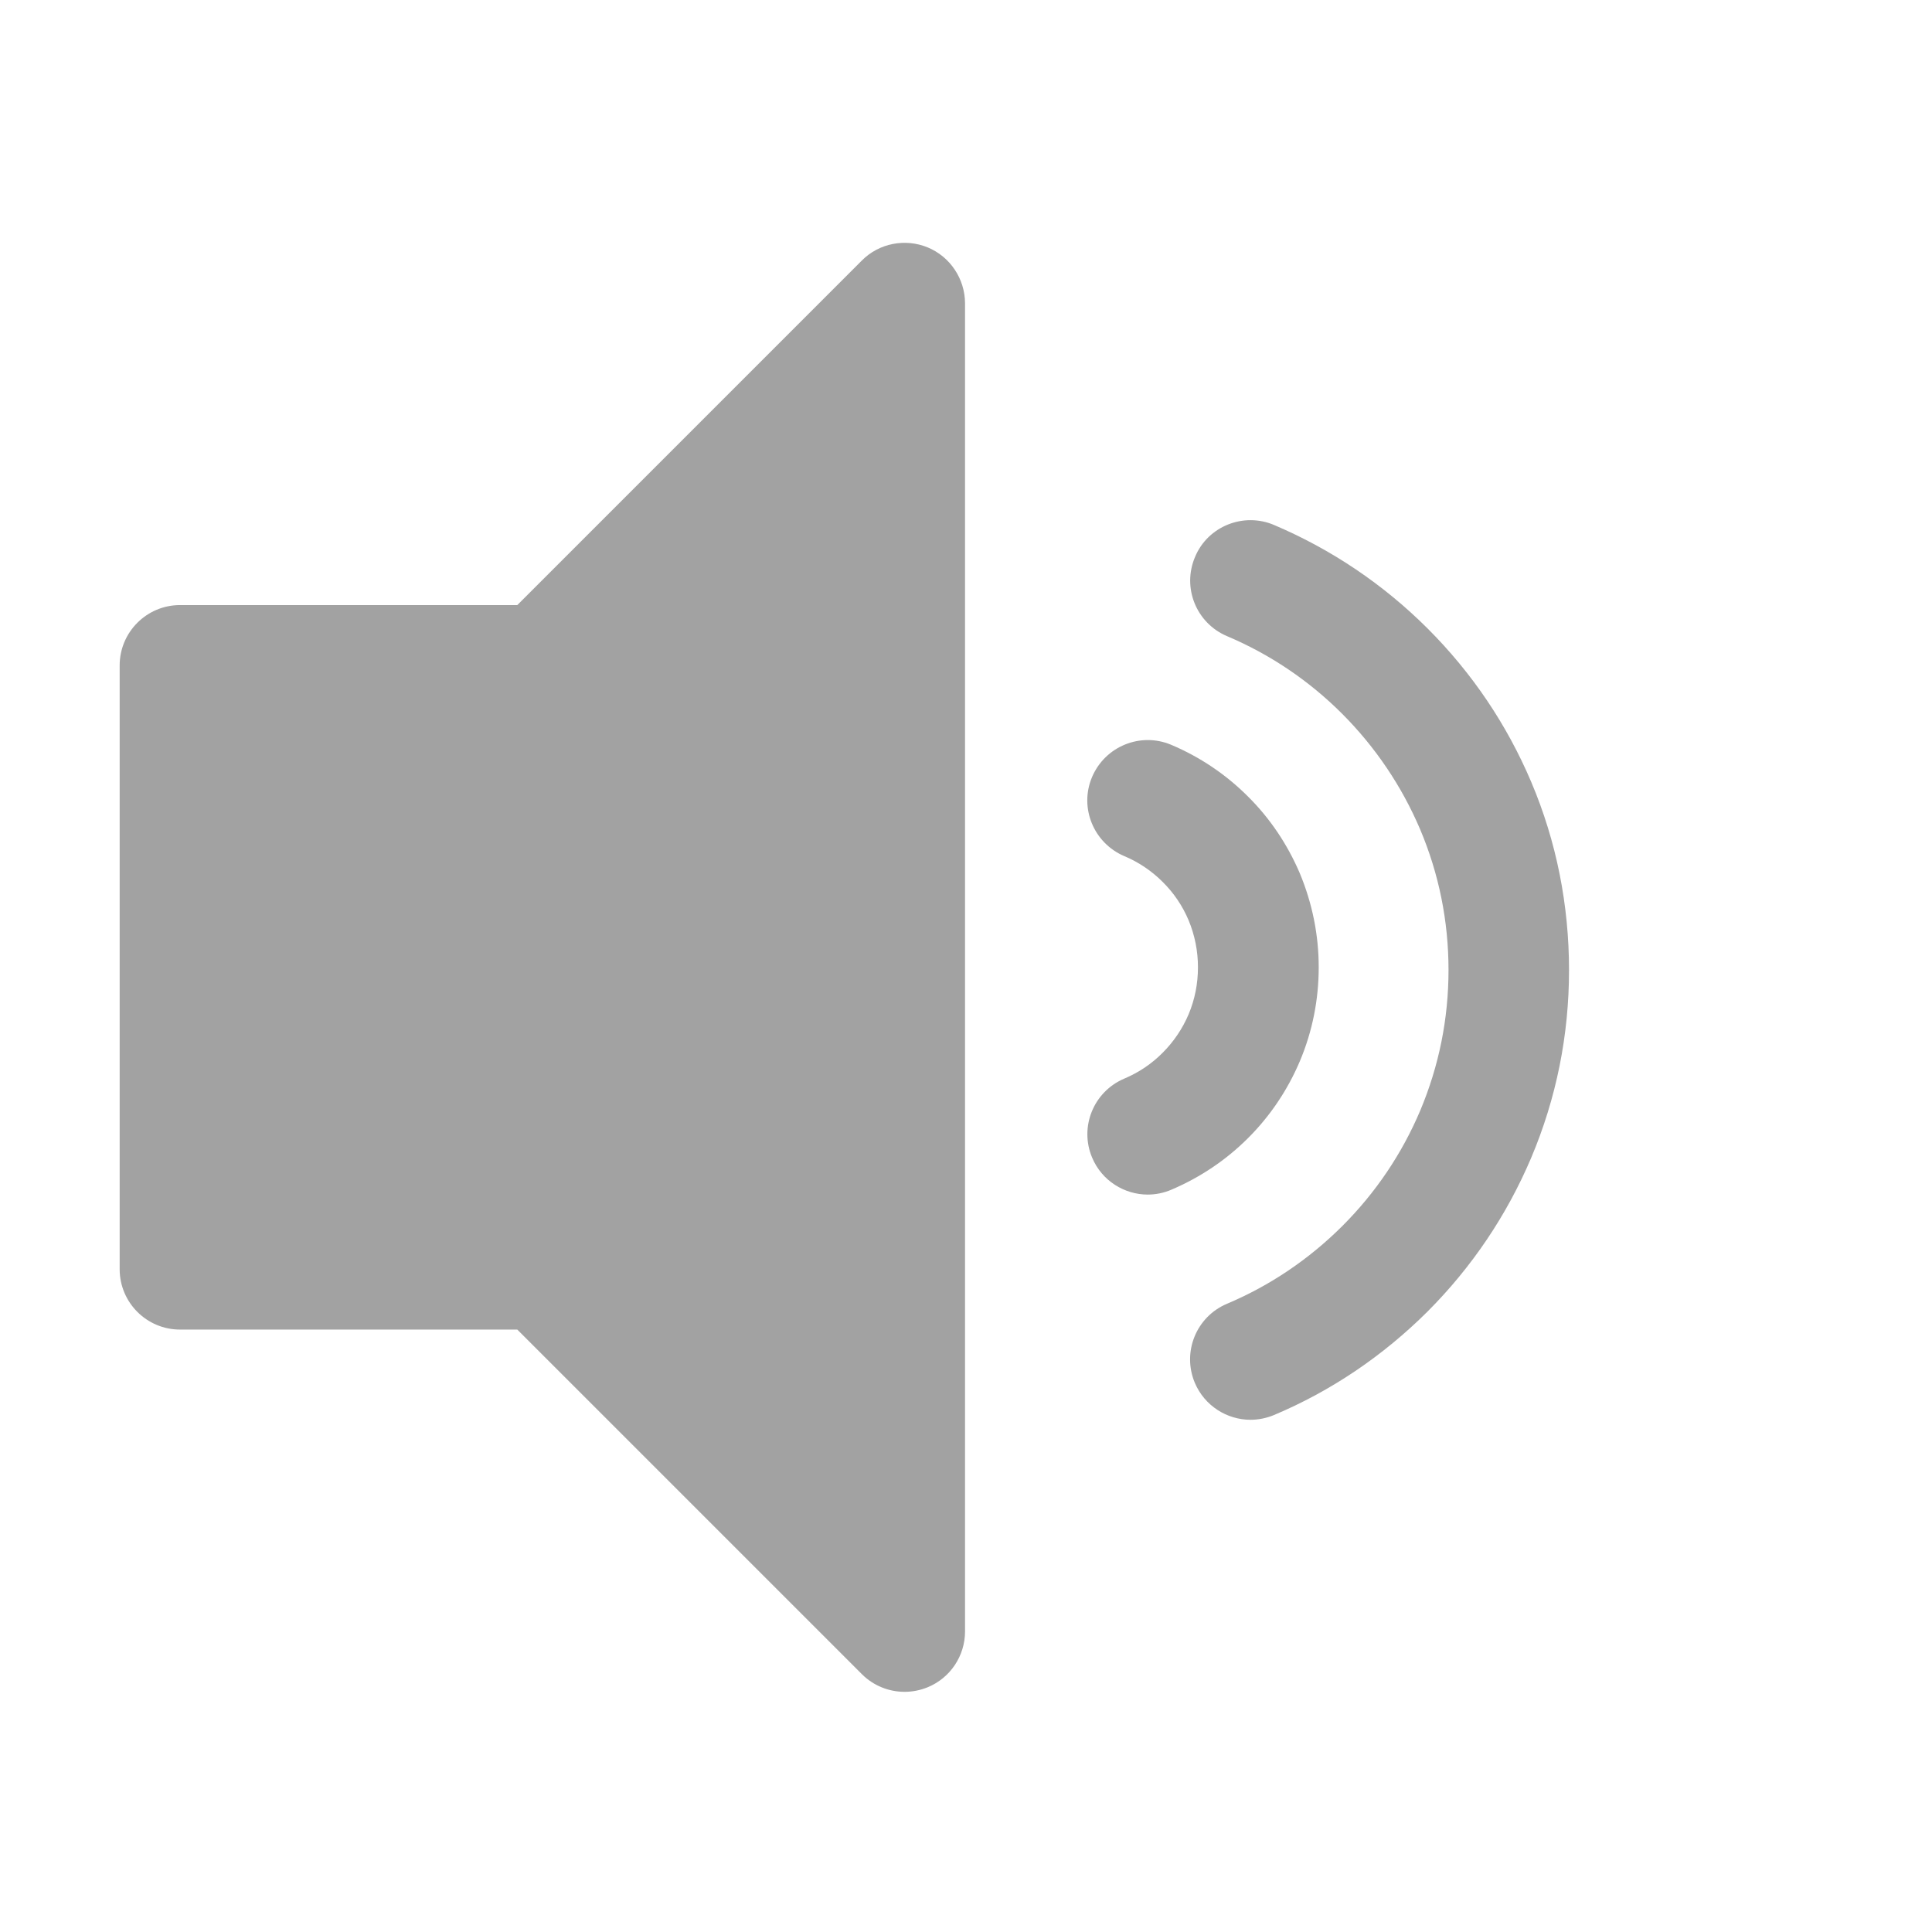 <?xml version="1.0" encoding="iso-8859-1"?>
<!-- Generator: Adobe Illustrator 18.0.0, SVG Export Plug-In . SVG Version: 6.00 Build 0)  -->
<!DOCTYPE svg PUBLIC "-//W3C//DTD SVG 1.1//EN" "http://www.w3.org/Graphics/SVG/1.1/DTD/svg11.dtd">
<svg version="1.1" id="&#x56FE;&#x5C42;_1" xmlns="http://www.w3.org/2000/svg" xmlns:xlink="http://www.w3.org/1999/xlink" x="0px"
	 y="0px" viewBox="0 0 16 16" style="enable-background:new 0 0 16 16;" xml:space="preserve">
<g>
	<path style="fill:#A2A2A2;" d="M7.683,2.049C7.497,1.972,7.28,2.014,7.138,2.157L4.284,5.011H1.491c-0.276,0-0.5,0.224-0.5,0.5v5
		c0,0.276,0.224,0.5,0.5,0.5h2.793l2.854,2.854c0.096,0.096,0.224,0.146,0.354,0.146c0.064,0,0.13-0.013,0.191-0.038
		c0.187-0.077,0.309-0.26,0.309-0.462v-11C7.991,2.309,7.869,2.126,7.683,2.049z"/>
	<path style="fill:#A2A2A2;" d="M12.681,6.476C12.479,6,12.191,5.573,11.823,5.205c-0.368-0.367-0.796-0.655-1.271-0.857
		C10.3,4.24,10.003,4.357,9.897,4.612C9.788,4.867,9.907,5.16,10.161,5.268c0.357,0.151,0.679,0.368,0.955,0.644
		c0.275,0.276,0.492,0.598,0.644,0.954c0.157,0.371,0.236,0.763,0.236,1.167s-0.079,0.795-0.235,1.166
		c-0.151,0.356-0.368,0.678-0.644,0.954c-0.278,0.277-0.6,0.494-0.955,0.644c-0.255,0.107-0.374,0.4-0.267,0.655
		c0.081,0.191,0.267,0.306,0.461,0.306c0.065,0,0.131-0.013,0.194-0.039c0.475-0.2,0.902-0.489,1.273-0.858
		c0.367-0.368,0.655-0.796,0.857-1.271c0.209-0.494,0.314-1.018,0.314-1.555S12.891,6.971,12.681,6.476z"/>
	<path style="fill:#A2A2A2;" d="M10.765,8.788c0.104-0.247,0.156-0.509,0.156-0.777c0-0.269-0.053-0.53-0.157-0.78
		c-0.102-0.238-0.245-0.452-0.428-0.634c-0.184-0.184-0.398-0.328-0.637-0.429C9.444,6.061,9.152,6.181,9.044,6.435
		S9.057,6.982,9.311,7.09C9.43,7.14,9.537,7.212,9.629,7.304C9.721,7.395,9.793,7.502,9.843,7.62
		c0.052,0.125,0.078,0.256,0.078,0.391S9.895,8.277,9.844,8.399C9.793,8.519,9.72,8.627,9.629,8.718
		C9.538,8.81,9.431,8.882,9.31,8.933C9.056,9.041,8.937,9.334,9.045,9.588c0.08,0.19,0.266,0.305,0.46,0.305
		c0.065,0,0.132-0.013,0.195-0.04c0.239-0.102,0.453-0.245,0.637-0.429C10.519,9.242,10.663,9.028,10.765,8.788z"/>
</g>
</svg>

